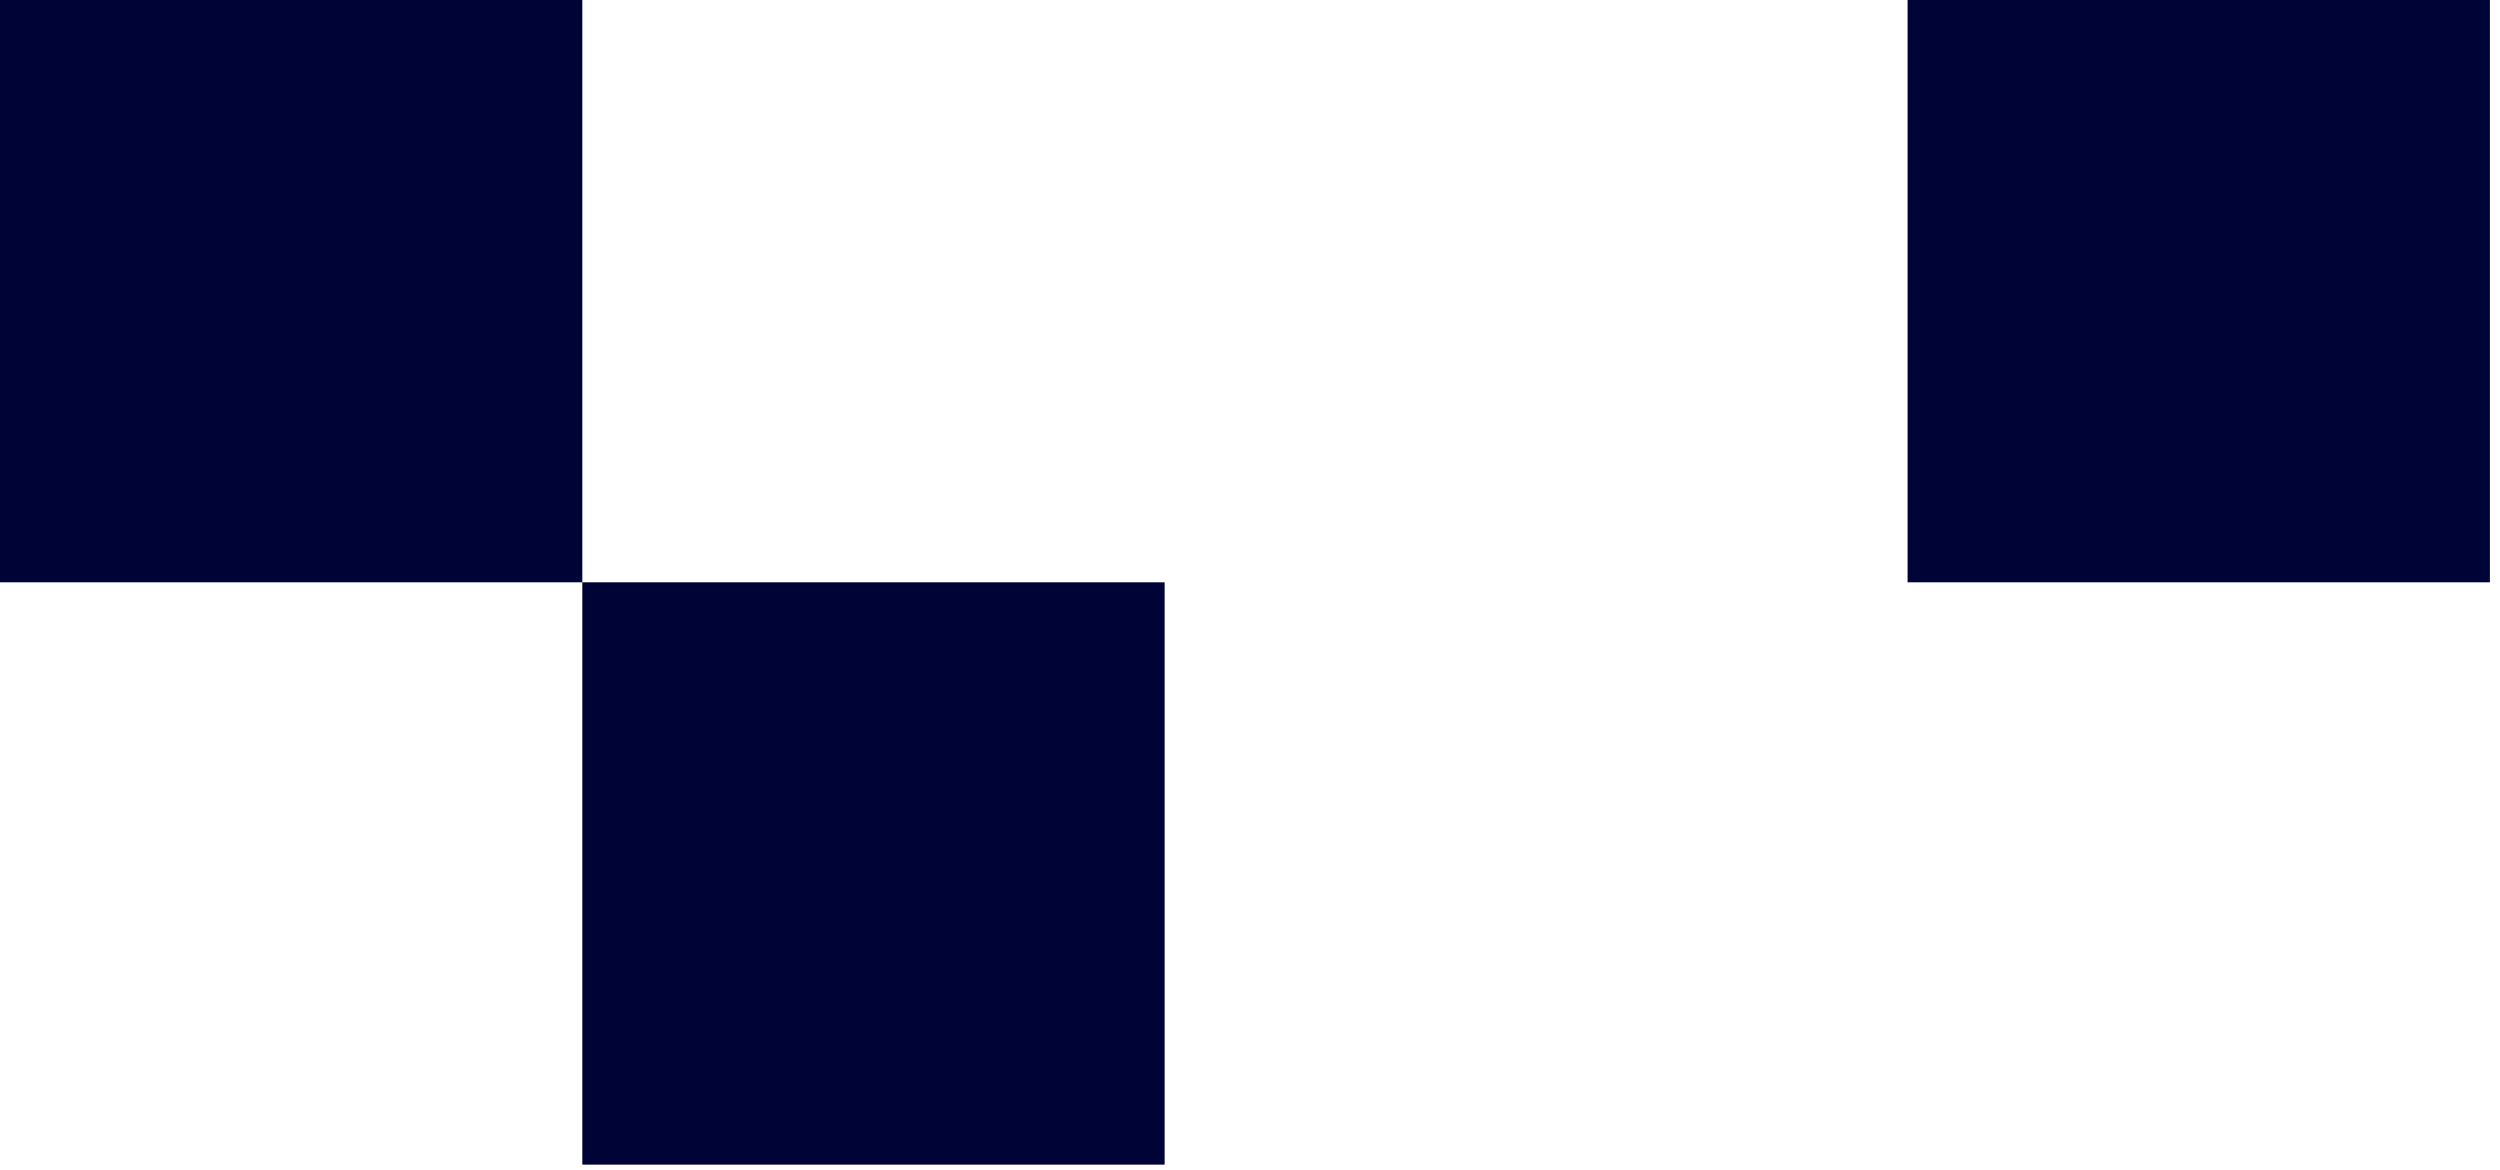 <svg width="188" height="88" viewBox="0 0 188 88" fill="none" xmlns="http://www.w3.org/2000/svg">
<g >
<path d="M43.79 0H0V43.79H43.79V0Z" fill="#000336"/>
<path d="M187.24 0H143.45V43.79H187.24V0Z" fill="#000336"/>
<path d="M87.58 43.79H43.79V87.58H87.58V43.79Z" fill="#000336"/>
</g>

</svg>
